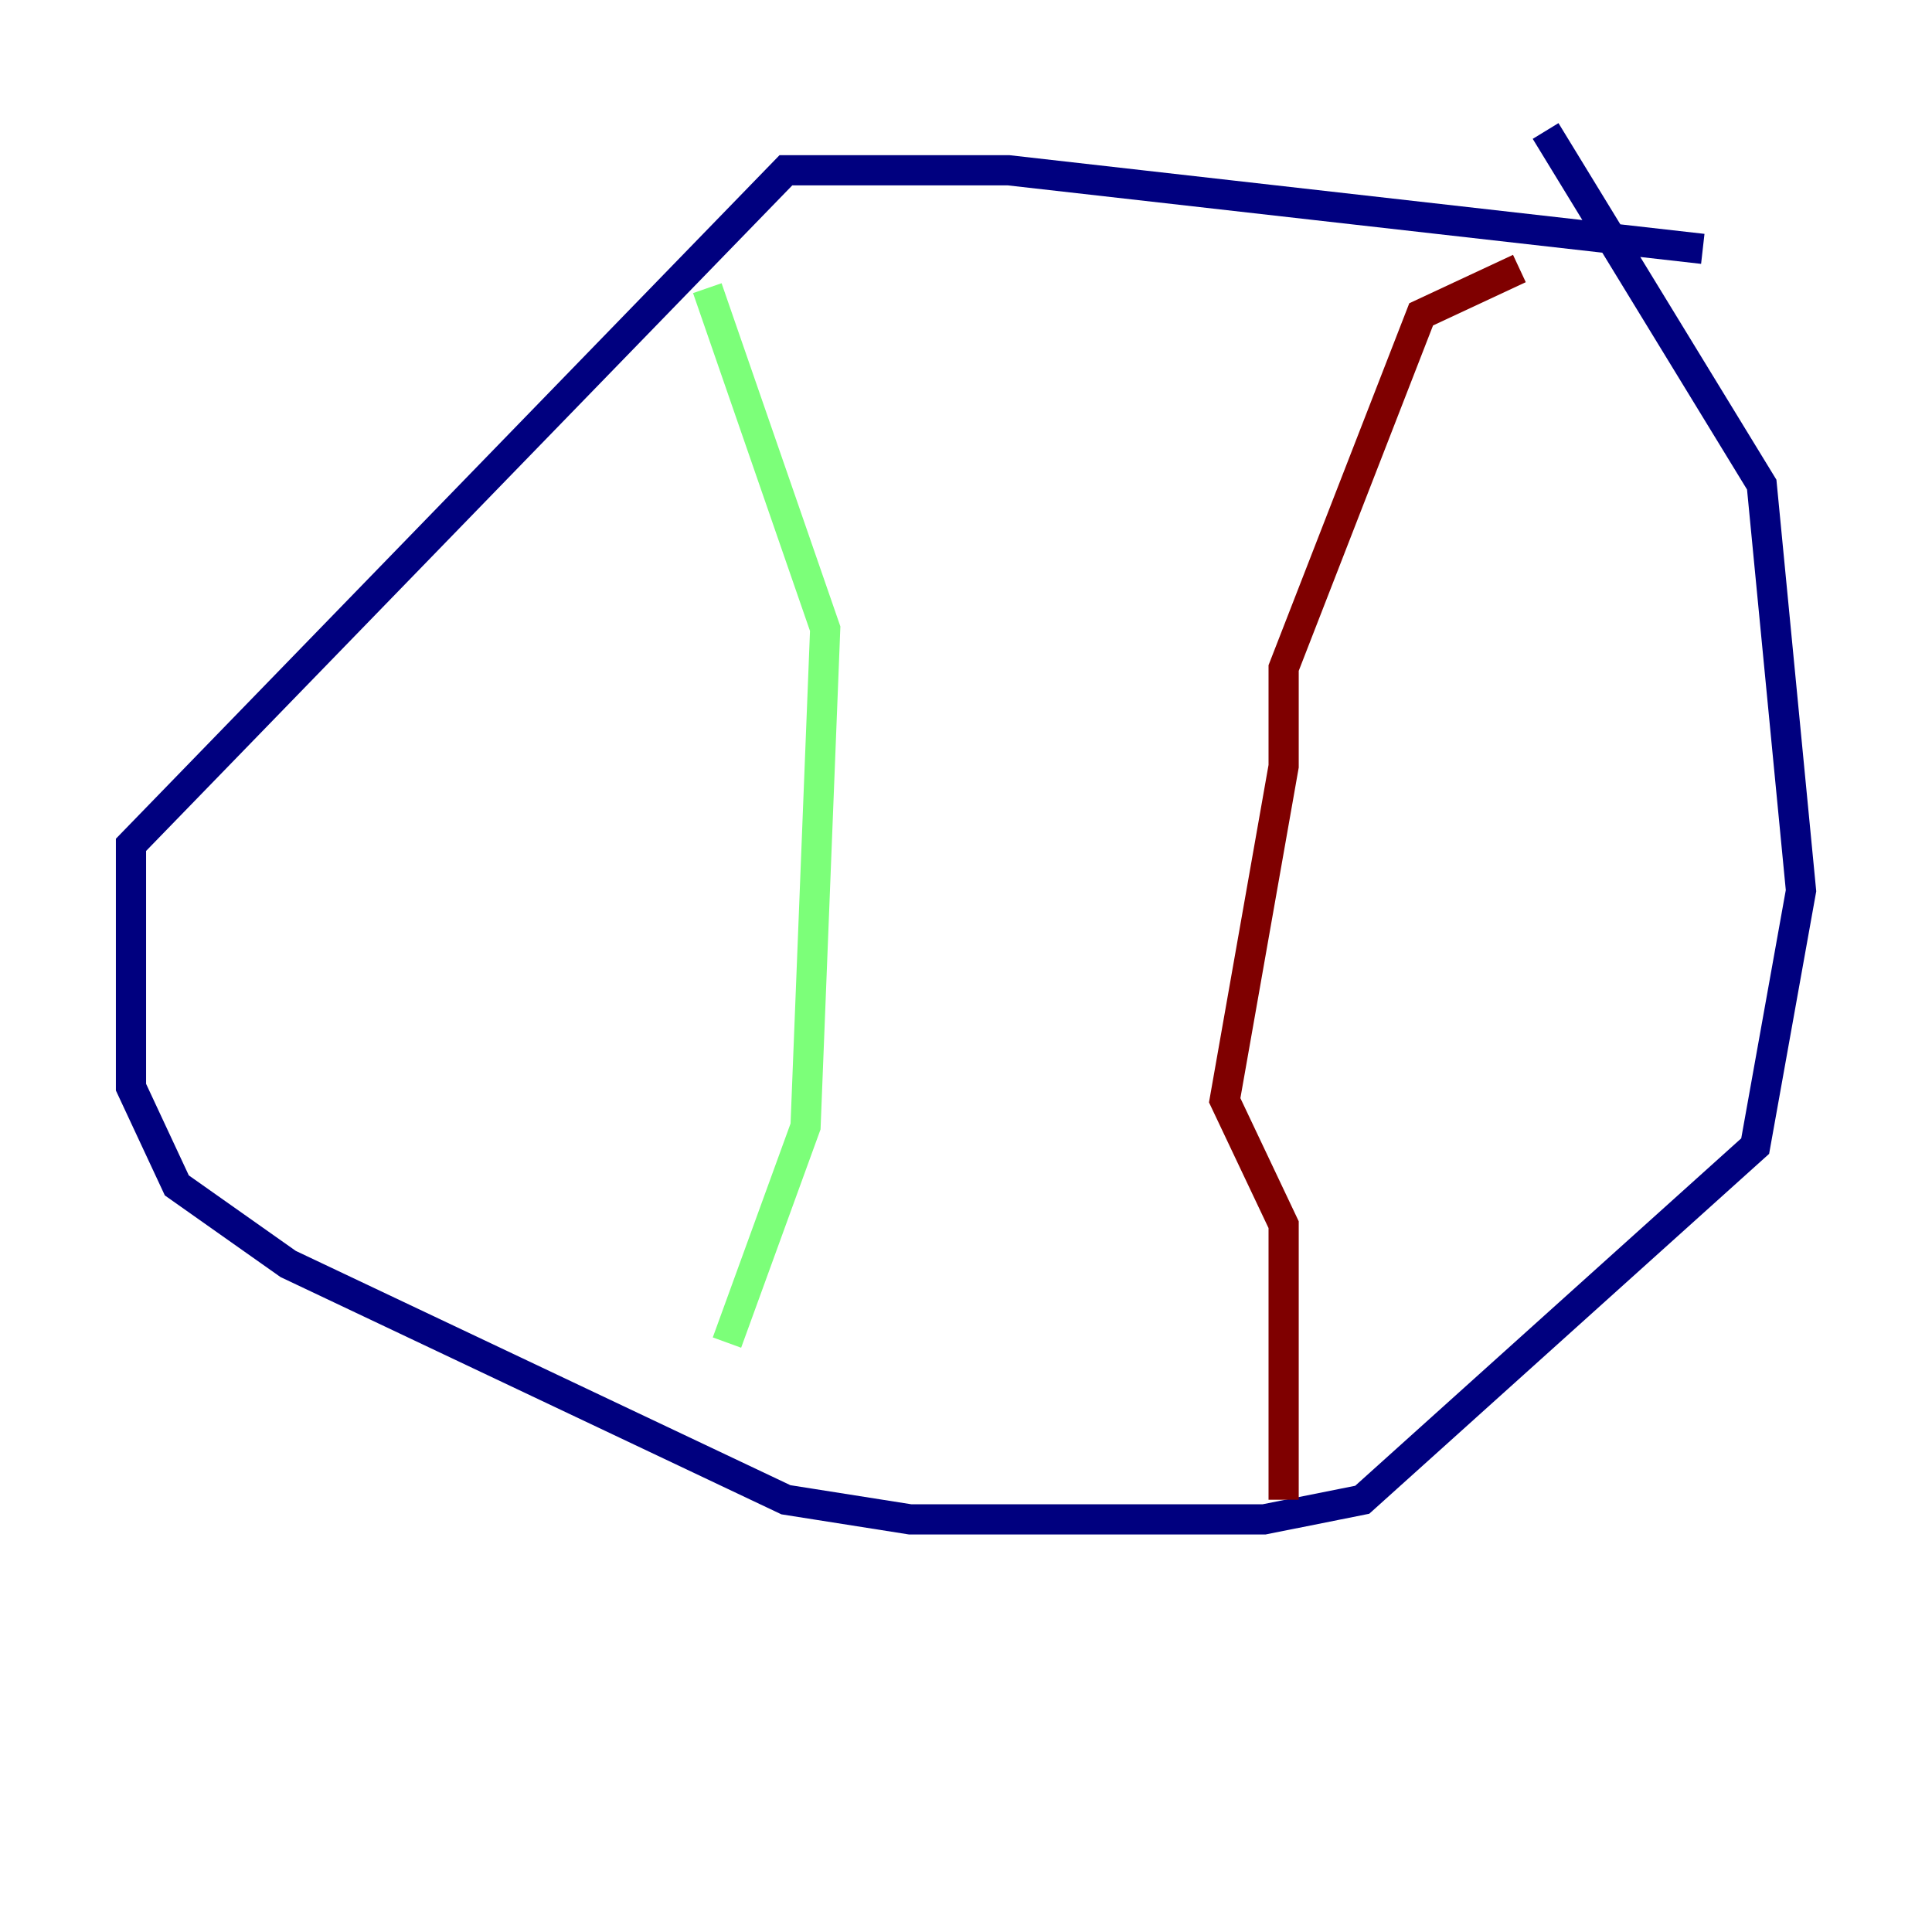 <?xml version="1.0" encoding="utf-8" ?>
<svg baseProfile="tiny" height="128" version="1.2" viewBox="0,0,128,128" width="128" xmlns="http://www.w3.org/2000/svg" xmlns:ev="http://www.w3.org/2001/xml-events" xmlns:xlink="http://www.w3.org/1999/xlink"><defs /><polyline fill="none" points="112.814,16.488 66.82,11.281 52.068,11.281 8.678,55.973 8.678,72.027 11.715,78.536 19.091,83.742 52.068,99.363 60.312,100.664 83.742,100.664 90.251,99.363 116.285,75.932 119.322,59.01 116.719,32.108 102.4,8.678" stroke="#00007f" stroke-width="2" /><polyline fill="none" points="46.861,19.091 54.671,41.654 53.37,74.63 48.163,88.949" stroke="#7cff79" stroke-width="2" /><polyline fill="none" points="100.664,17.79 94.156,20.827 85.044,44.258 85.044,50.766 81.139,72.895 85.044,81.139 85.044,99.363" stroke="#7f0000" stroke-width="2" /></svg>